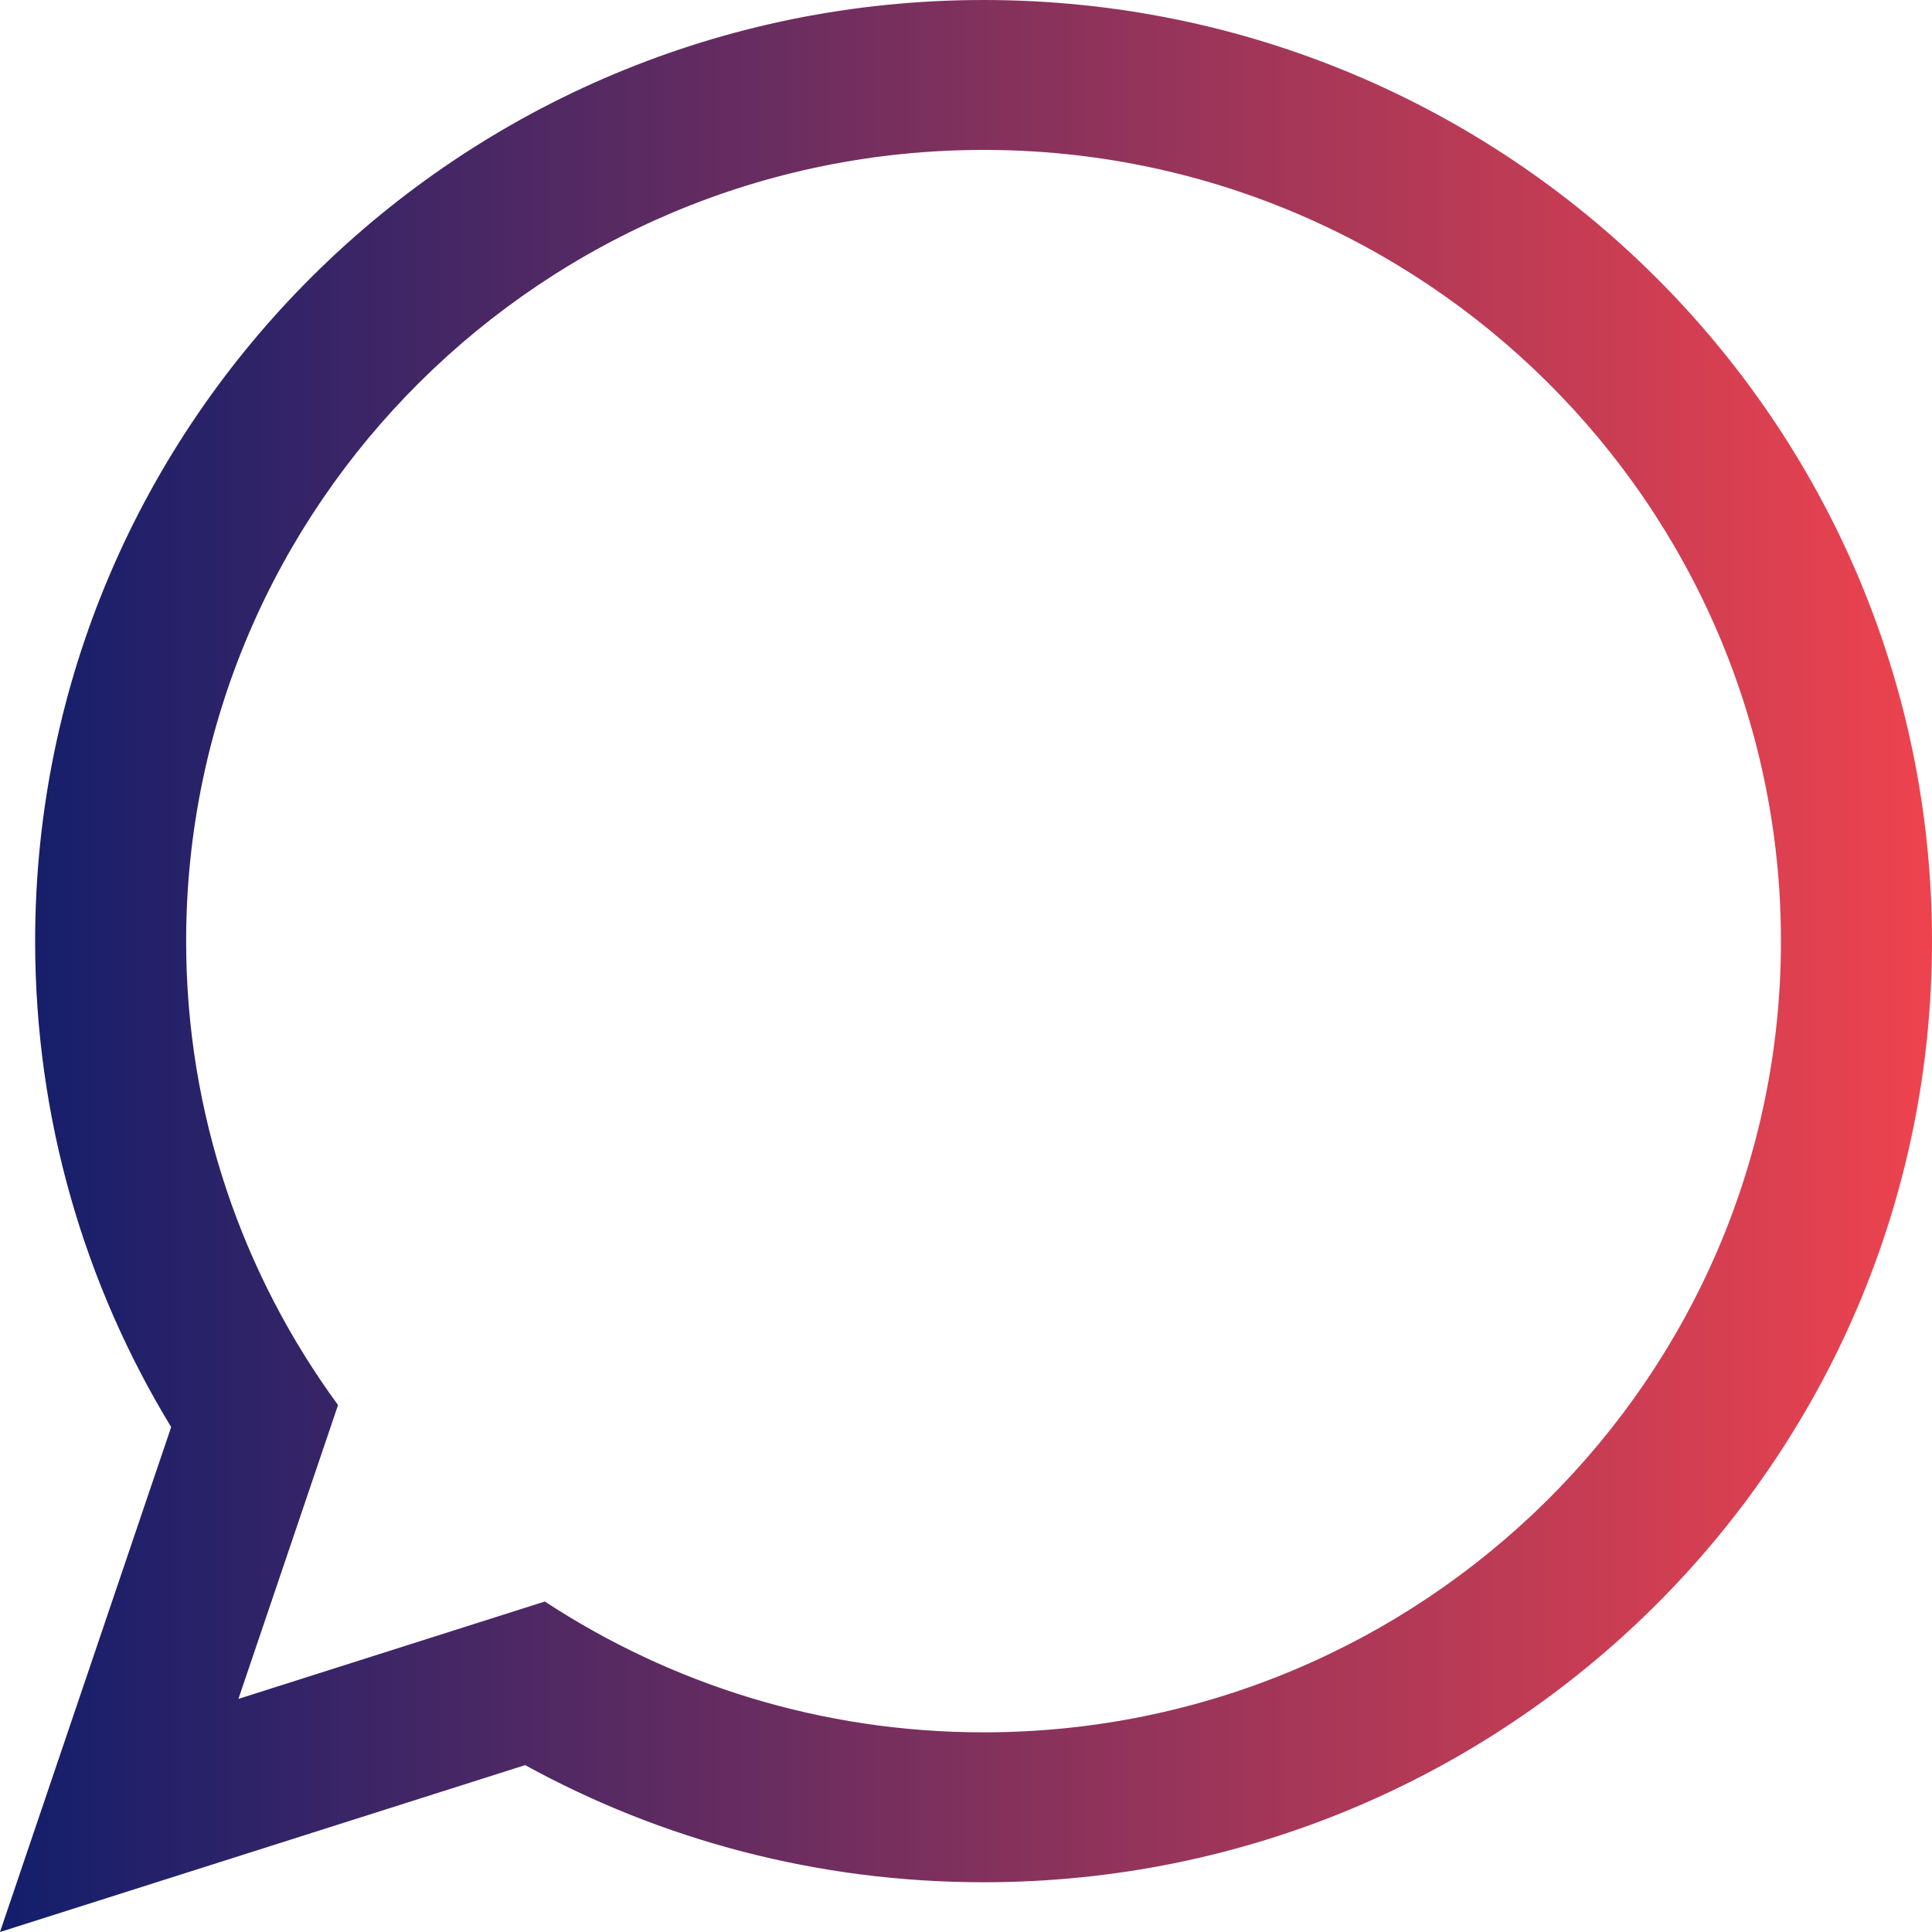 <svg xmlns="http://www.w3.org/2000/svg" width="32" height="32" viewBox="0 0 32 32">
    <defs>
        <linearGradient id="hc8t1yucca" x1="100%" x2="0%" y1="50%" y2="50%">
            <stop offset="0%" stop-color="#EF434E"/>
            <stop offset="100%" stop-color="#111E6C"/>
        </linearGradient>
    </defs>
    <g fill="none" fill-rule="evenodd">
        <g fill="url(#hc8t1yucca)" transform="translate(-1036 -5405)">
            <path d="M1052.292 5407.483c-7.285 0-13.209 5.878-13.209 13.105 0 2.867.934 5.523 2.516 7.684l-1.65 4.867 5.075-1.613c2.085 1.368 4.583 2.167 7.268 2.167 7.28 0 13.206-5.879 13.206-13.105 0-7.227-5.926-13.105-13.206-13.105m0 28.693c-2.755 0-5.344-.704-7.594-1.94L1036 5437l2.835-8.363c-1.43-2.35-2.253-5.104-2.253-8.049 0-8.609 7.033-15.588 15.71-15.588 8.675 0 15.708 6.98 15.708 15.588 0 8.608-7.033 15.588-15.708 15.588z"/>
        </g>
    </g>
</svg>
